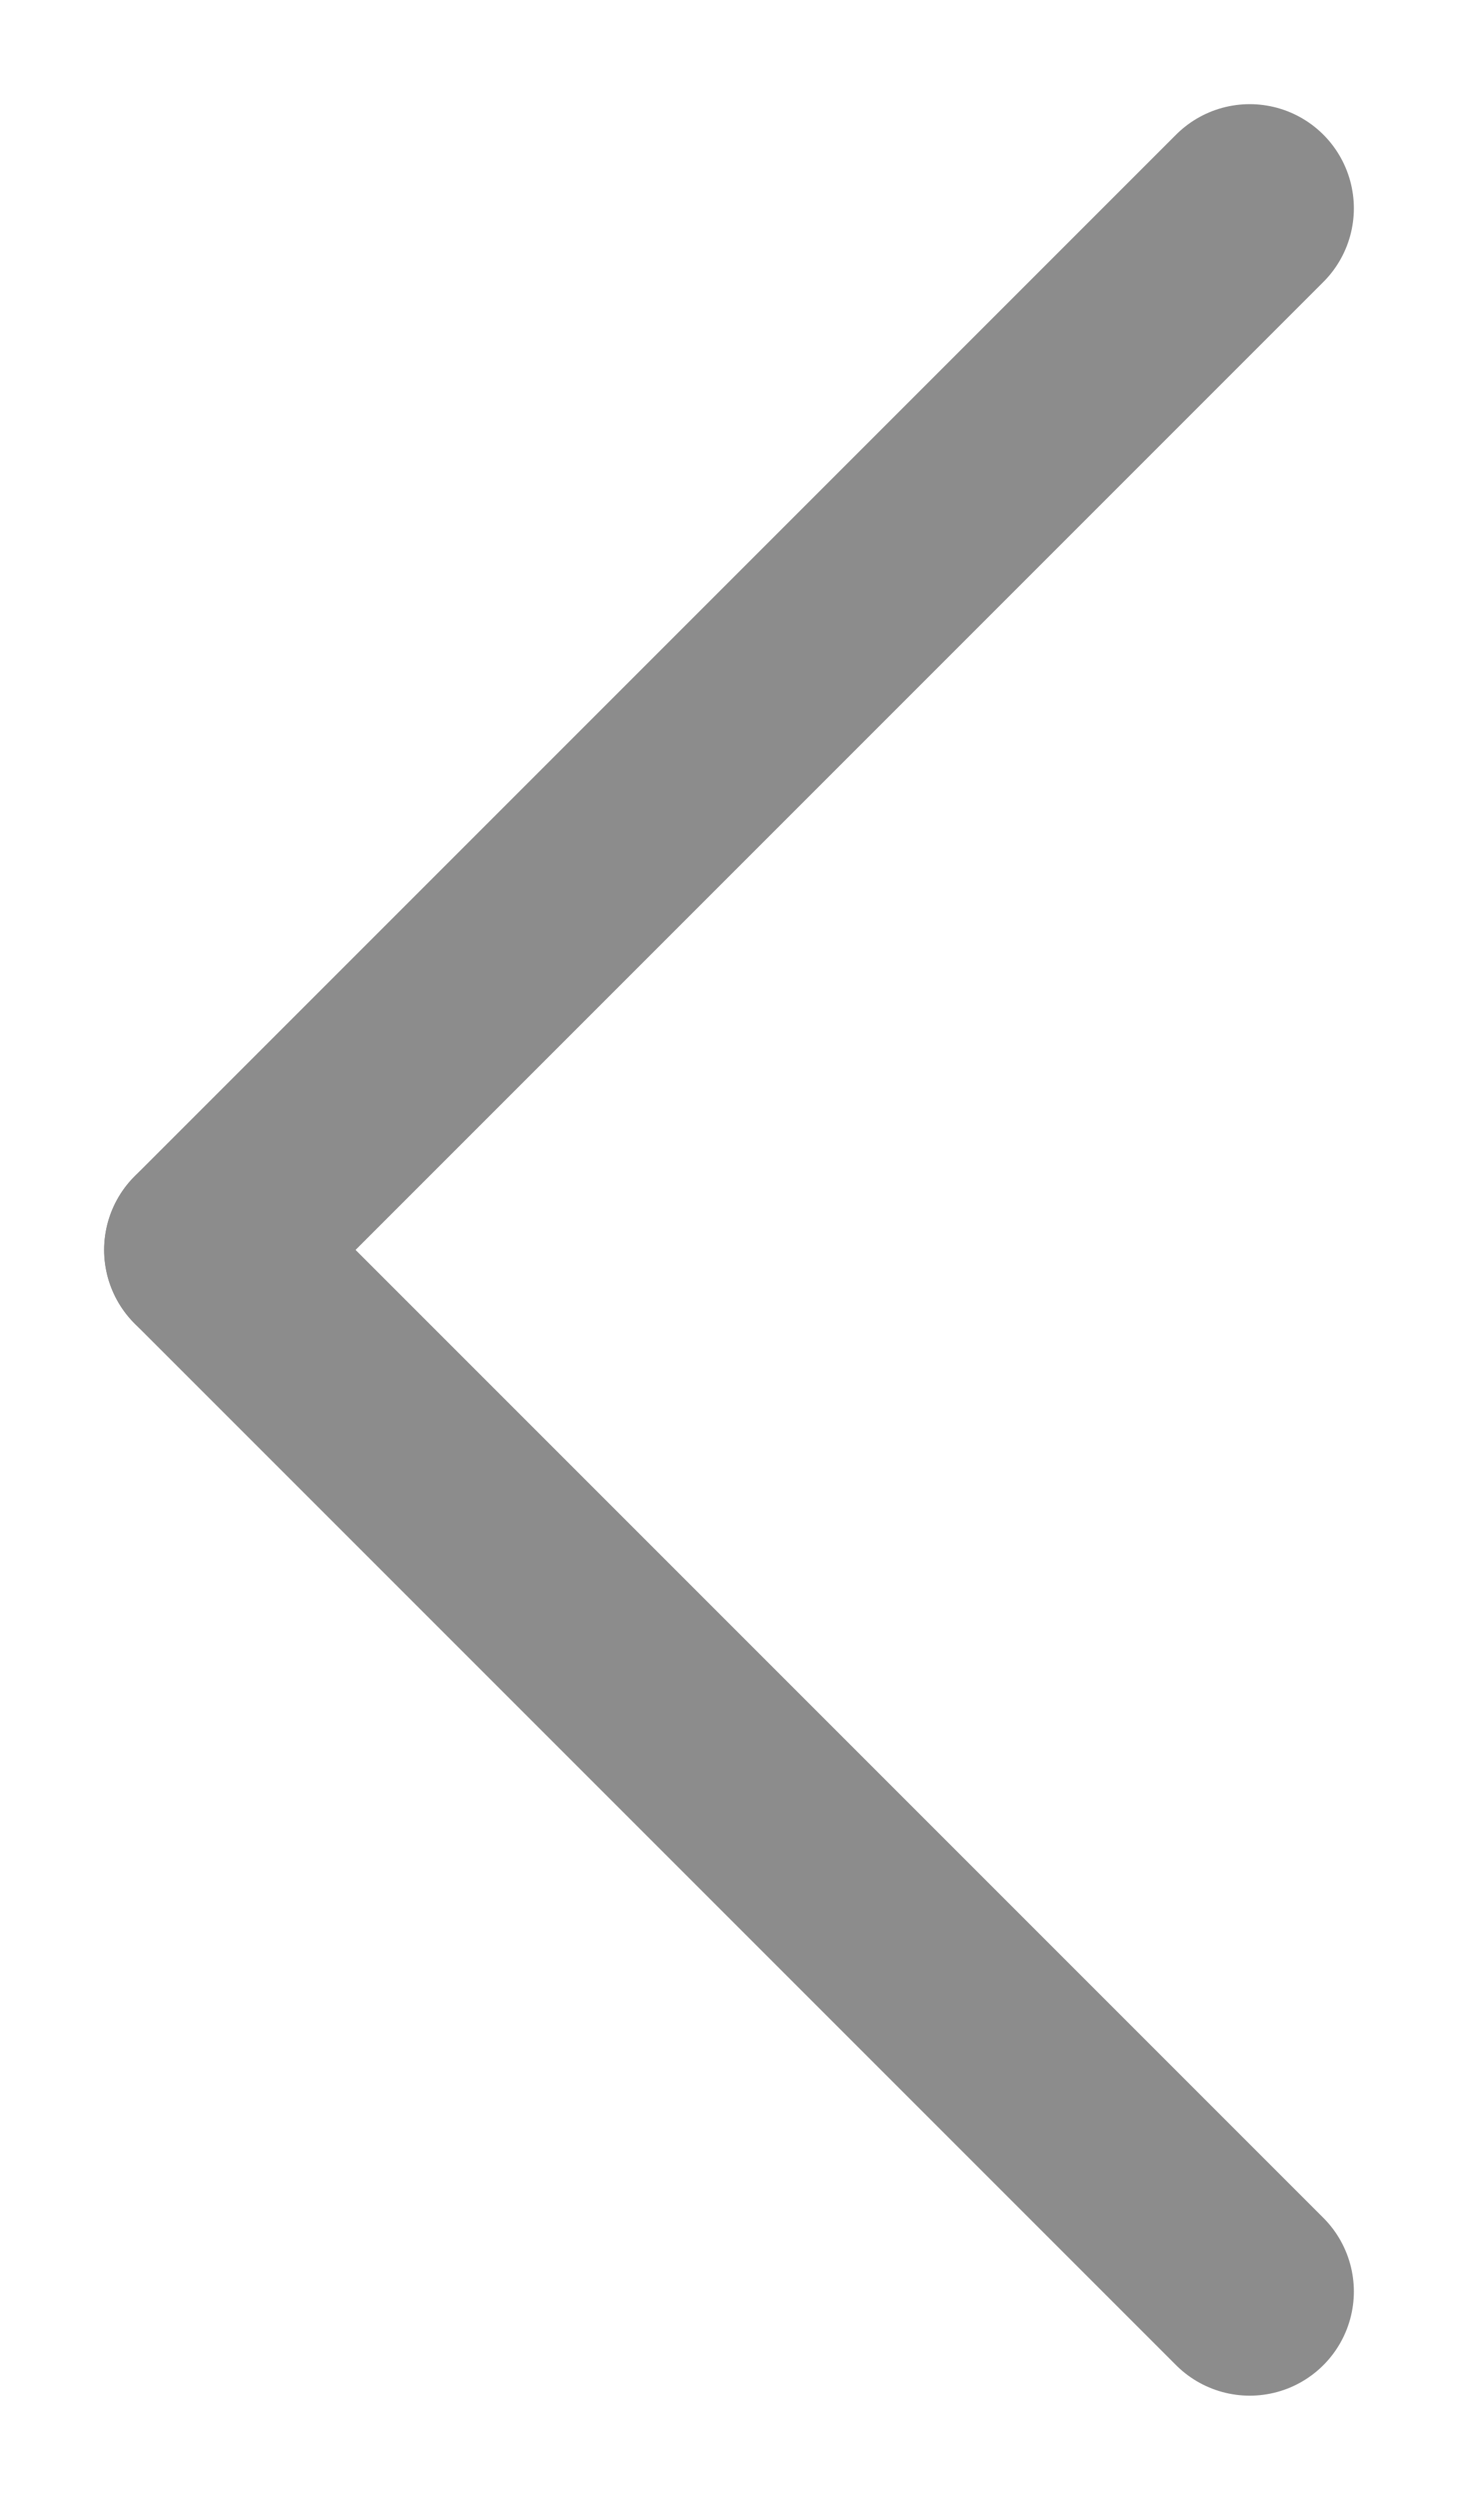 <svg width="7" height="12" viewBox="0 0 7 12" fill="none" xmlns="http://www.w3.org/2000/svg">
<path d="M1 6L6 11" stroke="#8C8C8C" stroke-linecap="round"/>
<path d="M1 6L6 1" stroke="#8C8C8C" stroke-linecap="round"/>
</svg>
